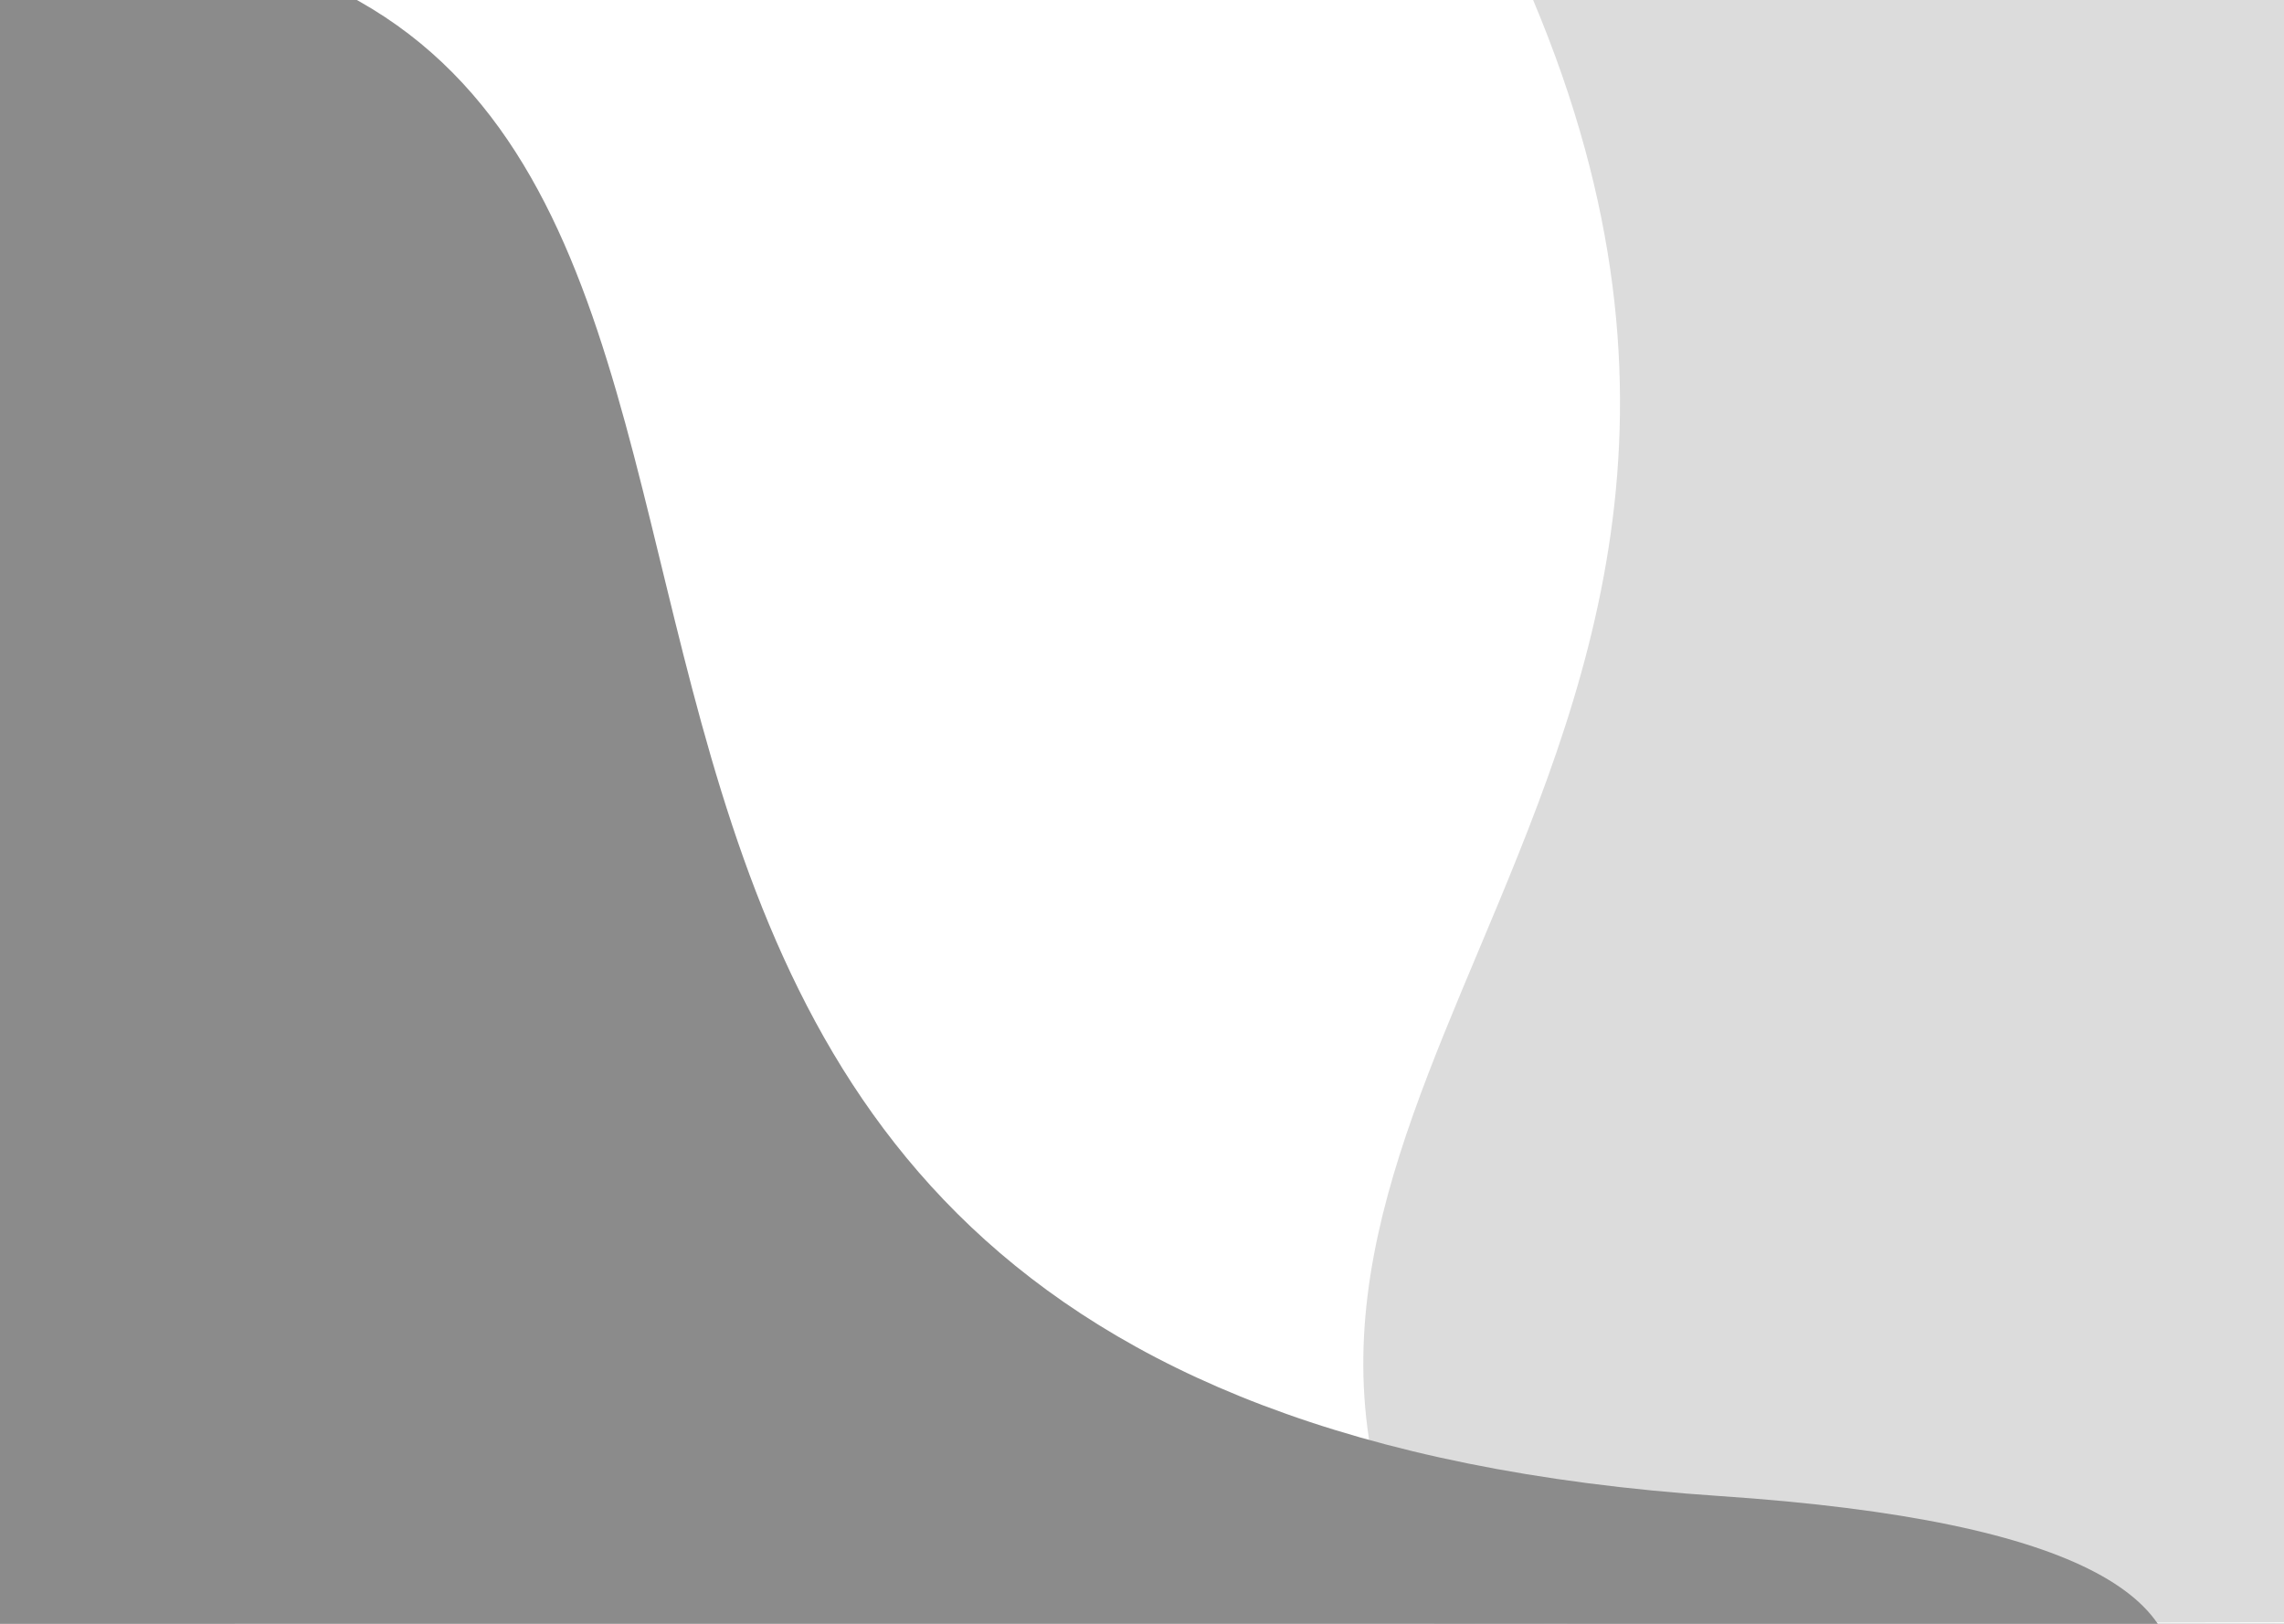 <svg width="1440" height="1024" viewBox="0 0 1440 1024" fill="none" xmlns="http://www.w3.org/2000/svg">
<rect x="0" y="0" width="1440" height="1024" fill="#333333" stroke="none"/>
<g clip-path="url(#clip0)">
<rect width="1440" height="1024" fill="white"/>
<path fill-rule="evenodd" clip-rule="evenodd" d="M163.901 0C153.562 5.214 148 8.242 148 8.242V1024H988.199C807.502 765.156 934.237 585.017 1047.56 423.941C1146 284.02 1234.32 158.485 1102.21 8.242C1099.76 5.451 1097.28 2.703 1094.78 0L163.901 0Z" fill="white"/>
<path fill-rule="evenodd" clip-rule="evenodd" d="M1463.2 1023.02C1469.39 1017.79 1472.73 1014.76 1472.73 1014.76L1470.93 -1L966.539 -0.107C1075.47 258.544 999.71 438.818 931.965 600.014C873.117 740.039 820.319 865.668 899.892 1015.77C901.371 1018.56 902.862 1021.3 904.366 1024L1463.2 1023.02Z" fill="#DCDCDC"/>
<path d="M-603.475 666.77C-603.475 666.77 -426.811 -110.759 102.038 -38.743C630.888 33.272 152.94 881.01 1084.22 943.436C2015.5 1005.86 378.705 1648.95 378.705 1648.95L-603.475 666.77Z" fill="#8B8B8B"/>
</g>
<defs>
<clipPath id="clip0">
<rect width="1440" height="1024" fill="white"/>
</clipPath>
</defs>
</svg>
